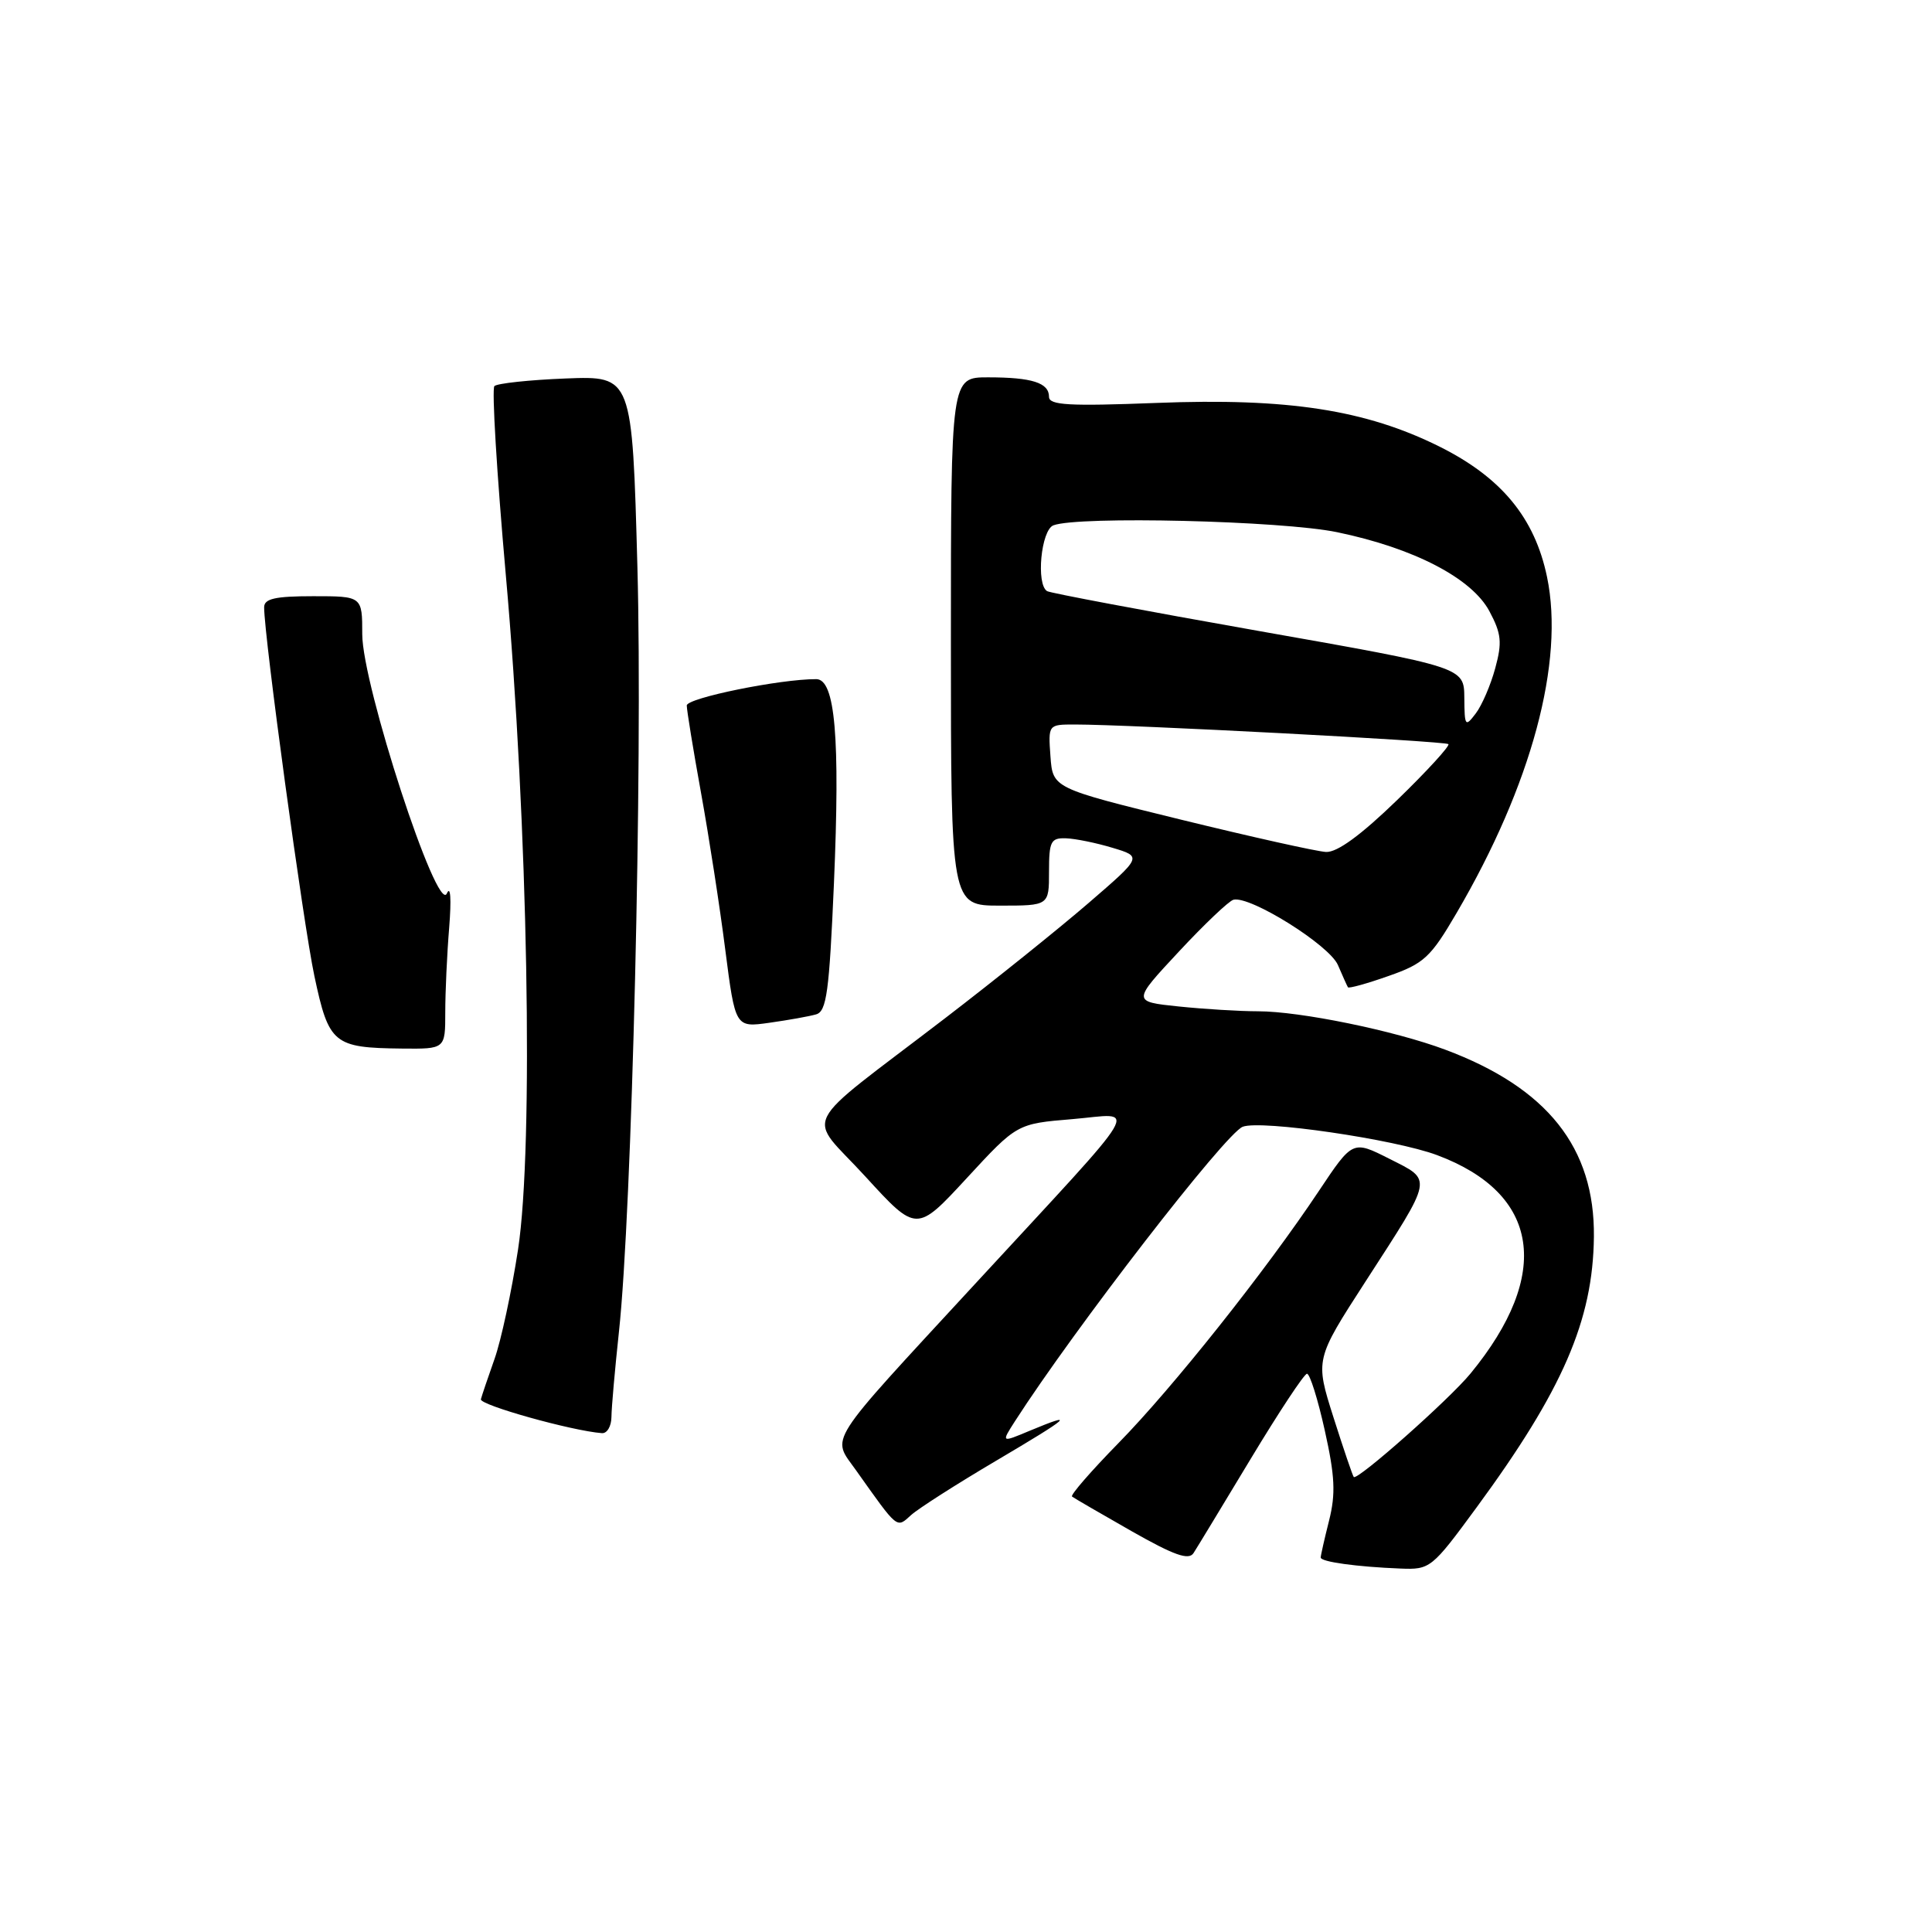 <?xml version="1.0" encoding="UTF-8" standalone="no"?>
<!DOCTYPE svg PUBLIC "-//W3C//DTD SVG 1.1//EN" "http://www.w3.org/Graphics/SVG/1.1/DTD/svg11.dtd" >
<svg xmlns="http://www.w3.org/2000/svg" xmlns:xlink="http://www.w3.org/1999/xlink" version="1.1" viewBox="0 0 256 256">
 <g >
 <path fill="currentColor"
d=" M 195.65 199.75 C 207.07 184.20 211.08 174.95 211.20 163.89 C 211.33 152.08 205.04 144.15 191.51 139.09 C 184.76 136.56 172.26 134.00 166.69 134.00 C 164.27 134.00 159.53 133.71 156.16 133.36 C 150.03 132.72 150.03 132.72 156.19 126.11 C 159.58 122.47 162.84 119.37 163.44 119.22 C 165.64 118.66 176.14 125.22 177.28 127.87 C 177.90 129.31 178.50 130.65 178.61 130.82 C 178.72 131.00 181.15 130.33 184.00 129.32 C 188.69 127.68 189.56 126.87 193.01 120.97 C 202.94 104.00 207.33 87.70 204.99 76.45 C 203.36 68.61 198.94 63.26 190.73 59.17 C 180.94 54.30 170.62 52.71 153.25 53.39 C 141.61 53.84 139.00 53.69 139.00 52.58 C 139.00 50.72 136.75 50.00 130.92 50.00 C 126.00 50.00 126.00 50.00 126.00 85.00 C 126.00 120.00 126.00 120.00 132.50 120.00 C 139.00 120.00 139.00 120.00 139.00 115.50 C 139.00 111.48 139.24 111.01 141.25 111.08 C 142.49 111.12 145.27 111.69 147.42 112.34 C 151.35 113.52 151.35 113.52 144.21 119.68 C 140.28 123.07 131.76 129.91 125.28 134.88 C 105.47 150.07 106.85 147.34 114.68 155.91 C 121.45 163.31 121.45 163.31 128.10 156.11 C 134.75 148.90 134.75 148.90 142.10 148.29 C 150.80 147.56 152.18 145.22 129.18 170.15 C 109.14 191.87 110.19 190.24 113.42 194.81 C 119.05 202.74 118.77 202.52 120.73 200.75 C 121.71 199.87 126.75 196.65 131.95 193.58 C 141.86 187.73 142.72 186.97 136.45 189.58 C 132.66 191.17 132.66 191.17 134.48 188.33 C 142.37 176.06 162.38 150.17 164.67 149.30 C 167.08 148.37 184.82 150.96 190.42 153.06 C 204.04 158.15 205.67 168.83 194.85 182.00 C 192.02 185.45 179.87 196.21 179.38 195.71 C 179.24 195.57 178.03 192.01 176.69 187.80 C 174.26 180.14 174.26 180.14 180.93 169.82 C 190.00 155.78 189.87 156.47 184.09 153.54 C 179.24 151.09 179.24 151.09 174.77 157.79 C 167.74 168.35 155.40 183.88 148.20 191.22 C 144.58 194.92 141.81 198.10 142.05 198.30 C 142.30 198.50 145.84 200.55 149.91 202.87 C 155.58 206.09 157.52 206.78 158.15 205.79 C 158.61 205.08 162.02 199.45 165.74 193.28 C 169.46 187.11 172.81 182.04 173.18 182.03 C 173.56 182.01 174.62 185.39 175.54 189.54 C 176.89 195.60 177.00 197.94 176.11 201.48 C 175.50 203.90 175.00 206.11 175.00 206.38 C 175.00 206.95 179.75 207.61 185.54 207.84 C 189.51 208.00 189.71 207.84 195.65 199.75 Z  M 81.02 187.75 C 81.03 186.51 81.48 181.45 82.01 176.50 C 83.74 160.58 85.17 101.29 84.46 75.15 C 83.77 49.81 83.77 49.81 74.97 50.15 C 70.13 50.34 65.87 50.80 65.51 51.16 C 65.15 51.52 65.83 62.77 67.02 76.16 C 69.96 109.10 70.74 151.89 68.64 165.59 C 67.79 171.14 66.39 177.66 65.52 180.09 C 64.66 182.52 63.85 184.91 63.72 185.41 C 63.54 186.17 75.74 189.59 79.75 189.90 C 80.44 189.96 81.01 188.99 81.02 187.75 Z  M 59.00 134.15 C 59.00 131.48 59.23 126.41 59.52 122.90 C 59.82 119.11 59.70 117.27 59.21 118.39 C 57.95 121.24 48.00 90.73 48.00 84.04 C 48.00 79.00 48.00 79.00 41.50 79.00 C 36.45 79.00 35.00 79.33 35.00 80.47 C 35.00 84.37 40.19 122.44 41.66 129.34 C 43.57 138.33 44.19 138.84 53.25 138.94 C 59.00 139.00 59.00 139.00 59.00 134.15 Z  M 108.14 134.41 C 109.53 134.01 109.88 131.44 110.50 117.08 C 111.33 97.68 110.67 90.00 108.16 89.99 C 103.38 89.97 91.00 92.49 91.00 93.48 C 91.00 94.10 91.85 99.31 92.89 105.06 C 93.93 110.80 95.38 120.15 96.10 125.83 C 97.43 136.16 97.43 136.16 101.96 135.52 C 104.46 135.17 107.24 134.67 108.14 134.41 Z  M 156.50 108.61 C 139.50 104.44 139.50 104.44 139.19 100.22 C 138.89 96.00 138.89 96.00 142.43 96.00 C 149.60 96.00 191.51 98.20 191.92 98.60 C 192.15 98.82 189.10 102.16 185.14 106.00 C 180.33 110.66 177.19 112.96 175.71 112.89 C 174.50 112.83 165.85 110.90 156.50 108.61 Z  M 194.03 92.46 C 194.00 88.41 194.00 88.41 166.75 83.60 C 151.76 80.95 139.16 78.58 138.75 78.33 C 137.26 77.44 137.94 70.24 139.58 69.61 C 142.86 68.35 169.89 69.00 177.18 70.52 C 187.36 72.63 195.03 76.62 197.36 81.00 C 198.94 83.96 199.06 85.12 198.13 88.53 C 197.53 90.75 196.37 93.45 195.55 94.53 C 194.15 96.38 194.06 96.25 194.03 92.46 Z "/>
</g>
</svg>